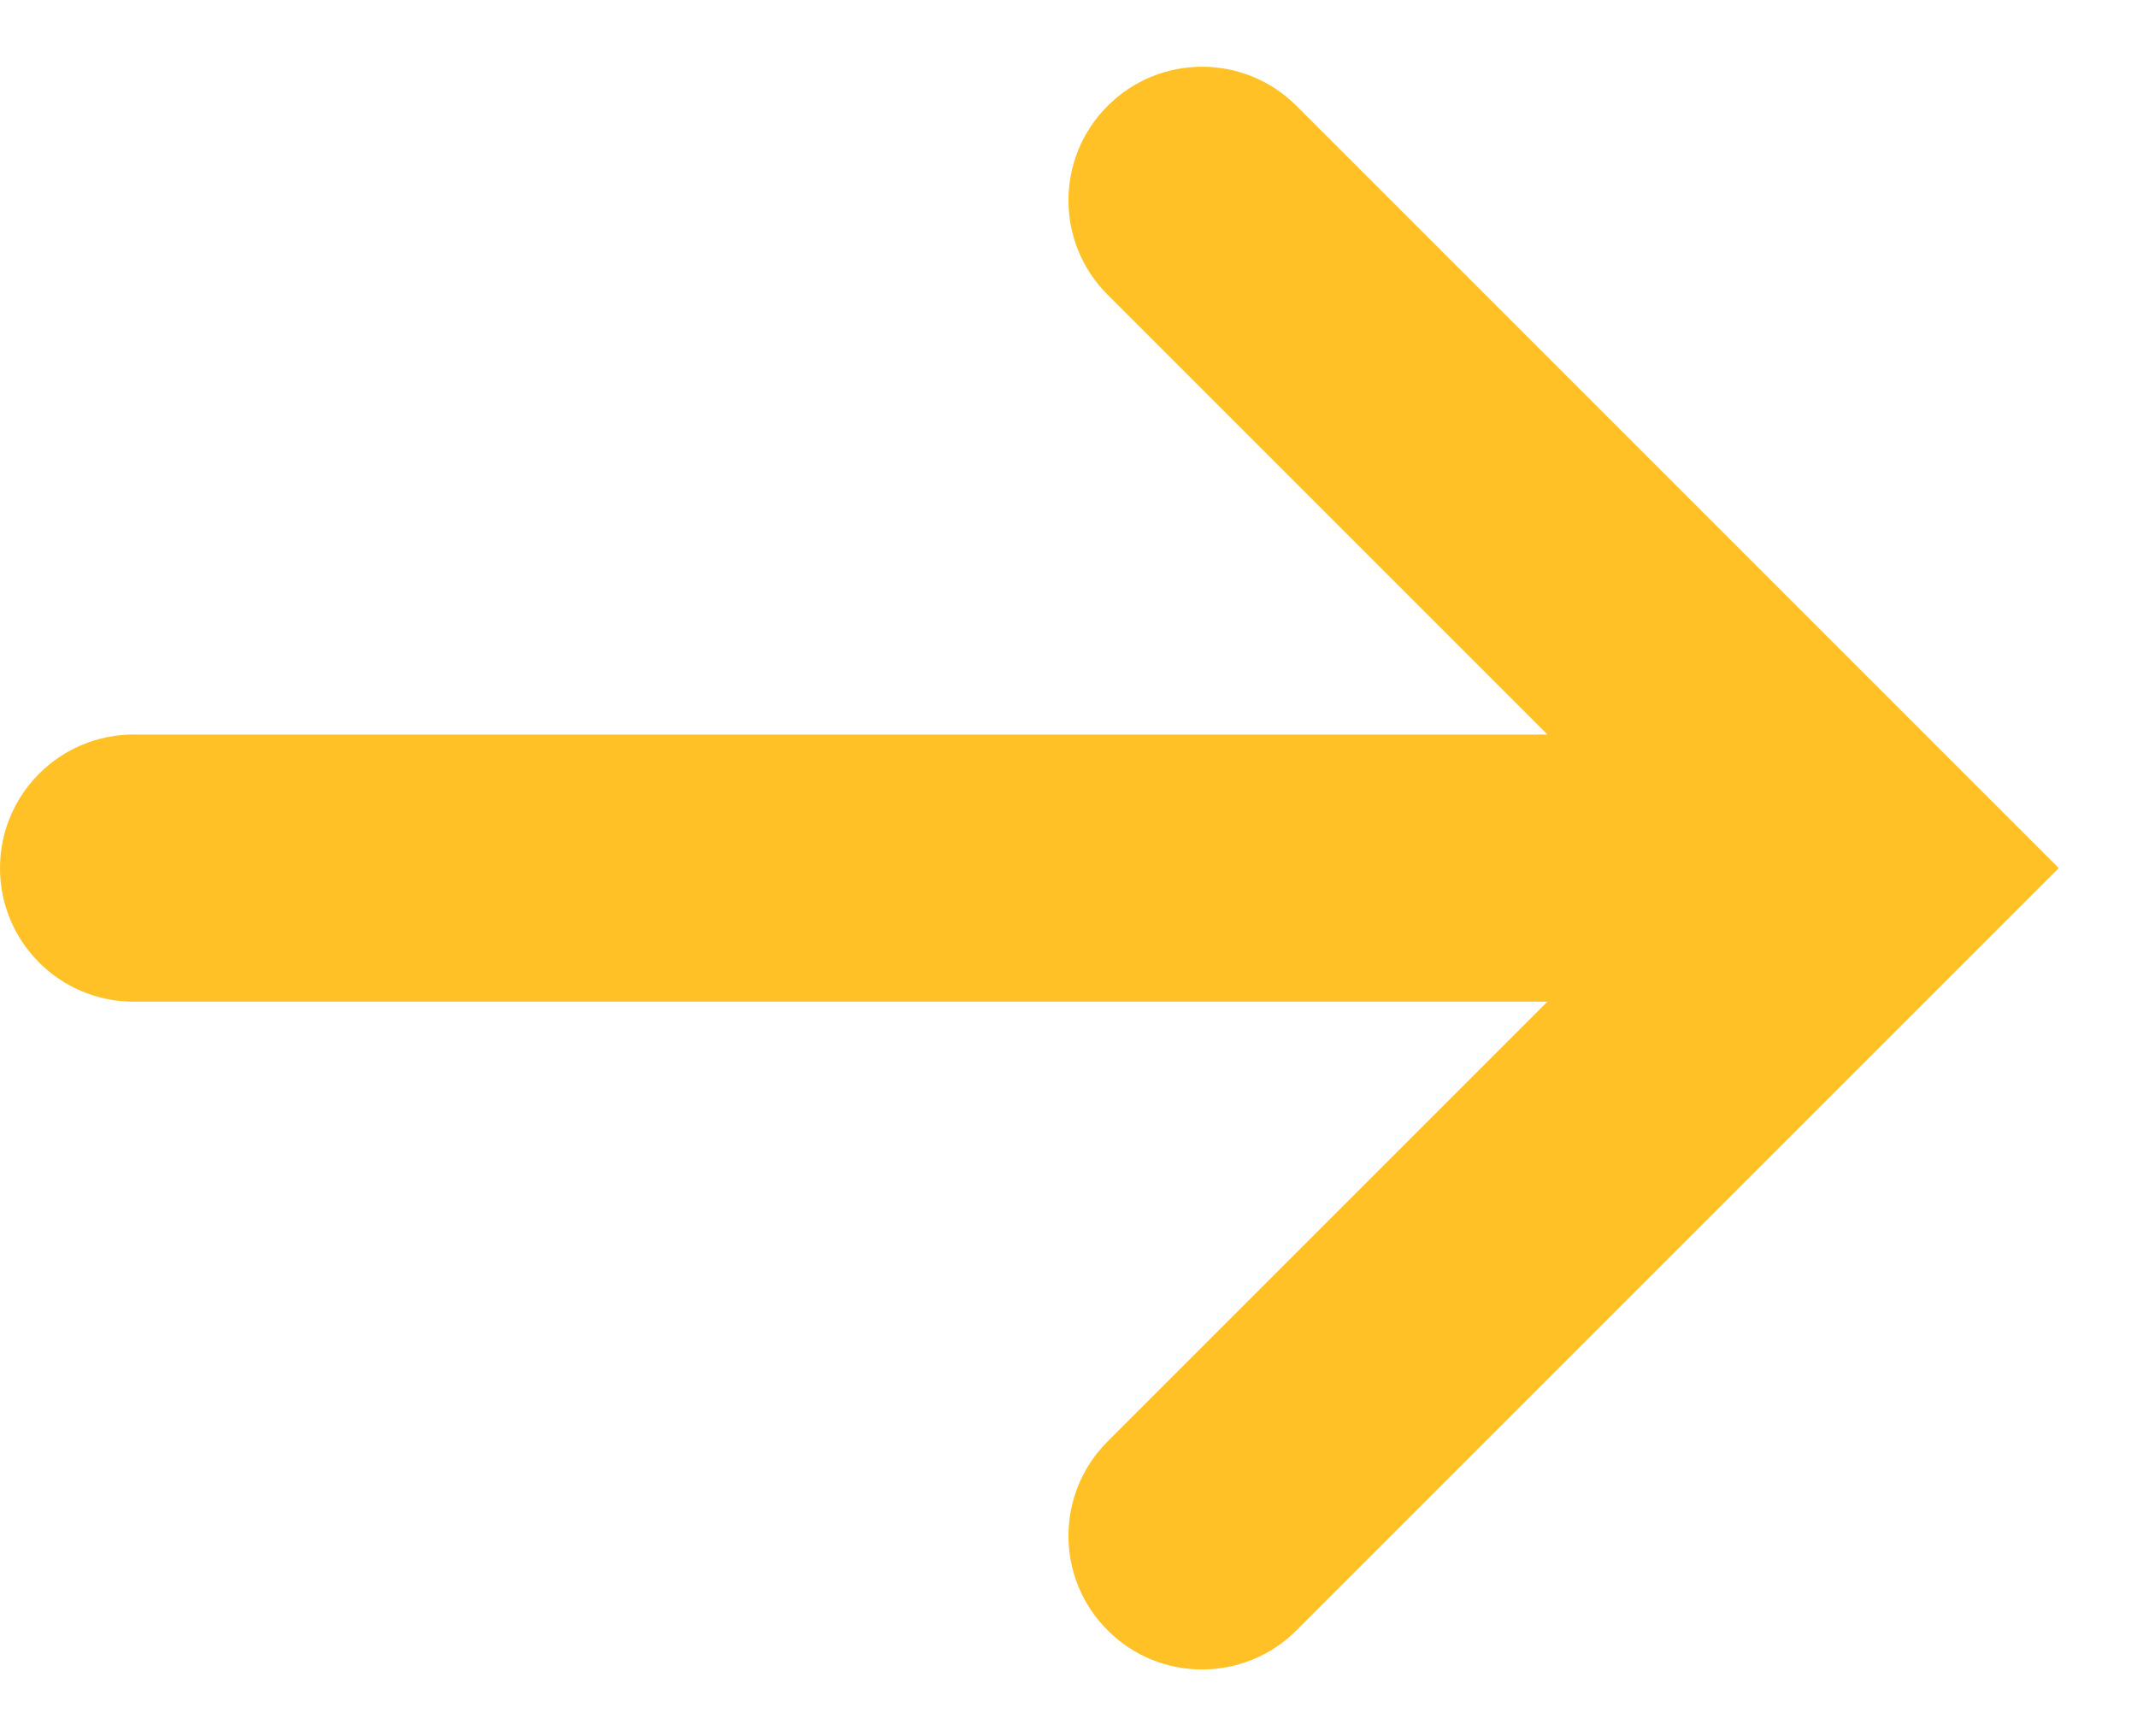 <svg width="16" height="13" viewBox="0 0 16 13" version="1.1" xmlns="http://www.w3.org/2000/svg" xmlns:xlink="http://www.w3.org/1999/xlink">
<title>Line 2</title>
<desc>Created using Figma</desc>
<g id="Canvas" transform="translate(-135 -479)">
<g id="Line 2">
<use xlink:href="#path0_stroke" transform="translate(136 480.5)" fill="#FFC125"/>
</g>
</g>
<defs>
<path id="path0_stroke" d="M 0 4C -0.552 4 -1 4.448 -1 5C -1 5.552 -0.552 6 0 6L 0 4ZM 13 5L 13.707 5.707L 14.414 5L 13.707 4.293L 13 5ZM 8.707 -0.707C 8.317 -1.098 7.683 -1.098 7.293 -0.707C 6.902 -0.317 6.902 0.317 7.293 0.707L 8.707 -0.707ZM 7.293 9.293C 6.902 9.683 6.902 10.317 7.293 10.707C 7.683 11.098 8.317 11.098 8.707 10.707L 7.293 9.293ZM 0 6L 13 6L 13 4L 0 4L 0 6ZM 13.707 4.293L 8.707 -0.707L 7.293 0.707L 12.293 5.707L 13.707 4.293ZM 12.293 4.293L 7.293 9.293L 8.707 10.707L 13.707 5.707L 12.293 4.293Z"/>
</defs>
</svg>
